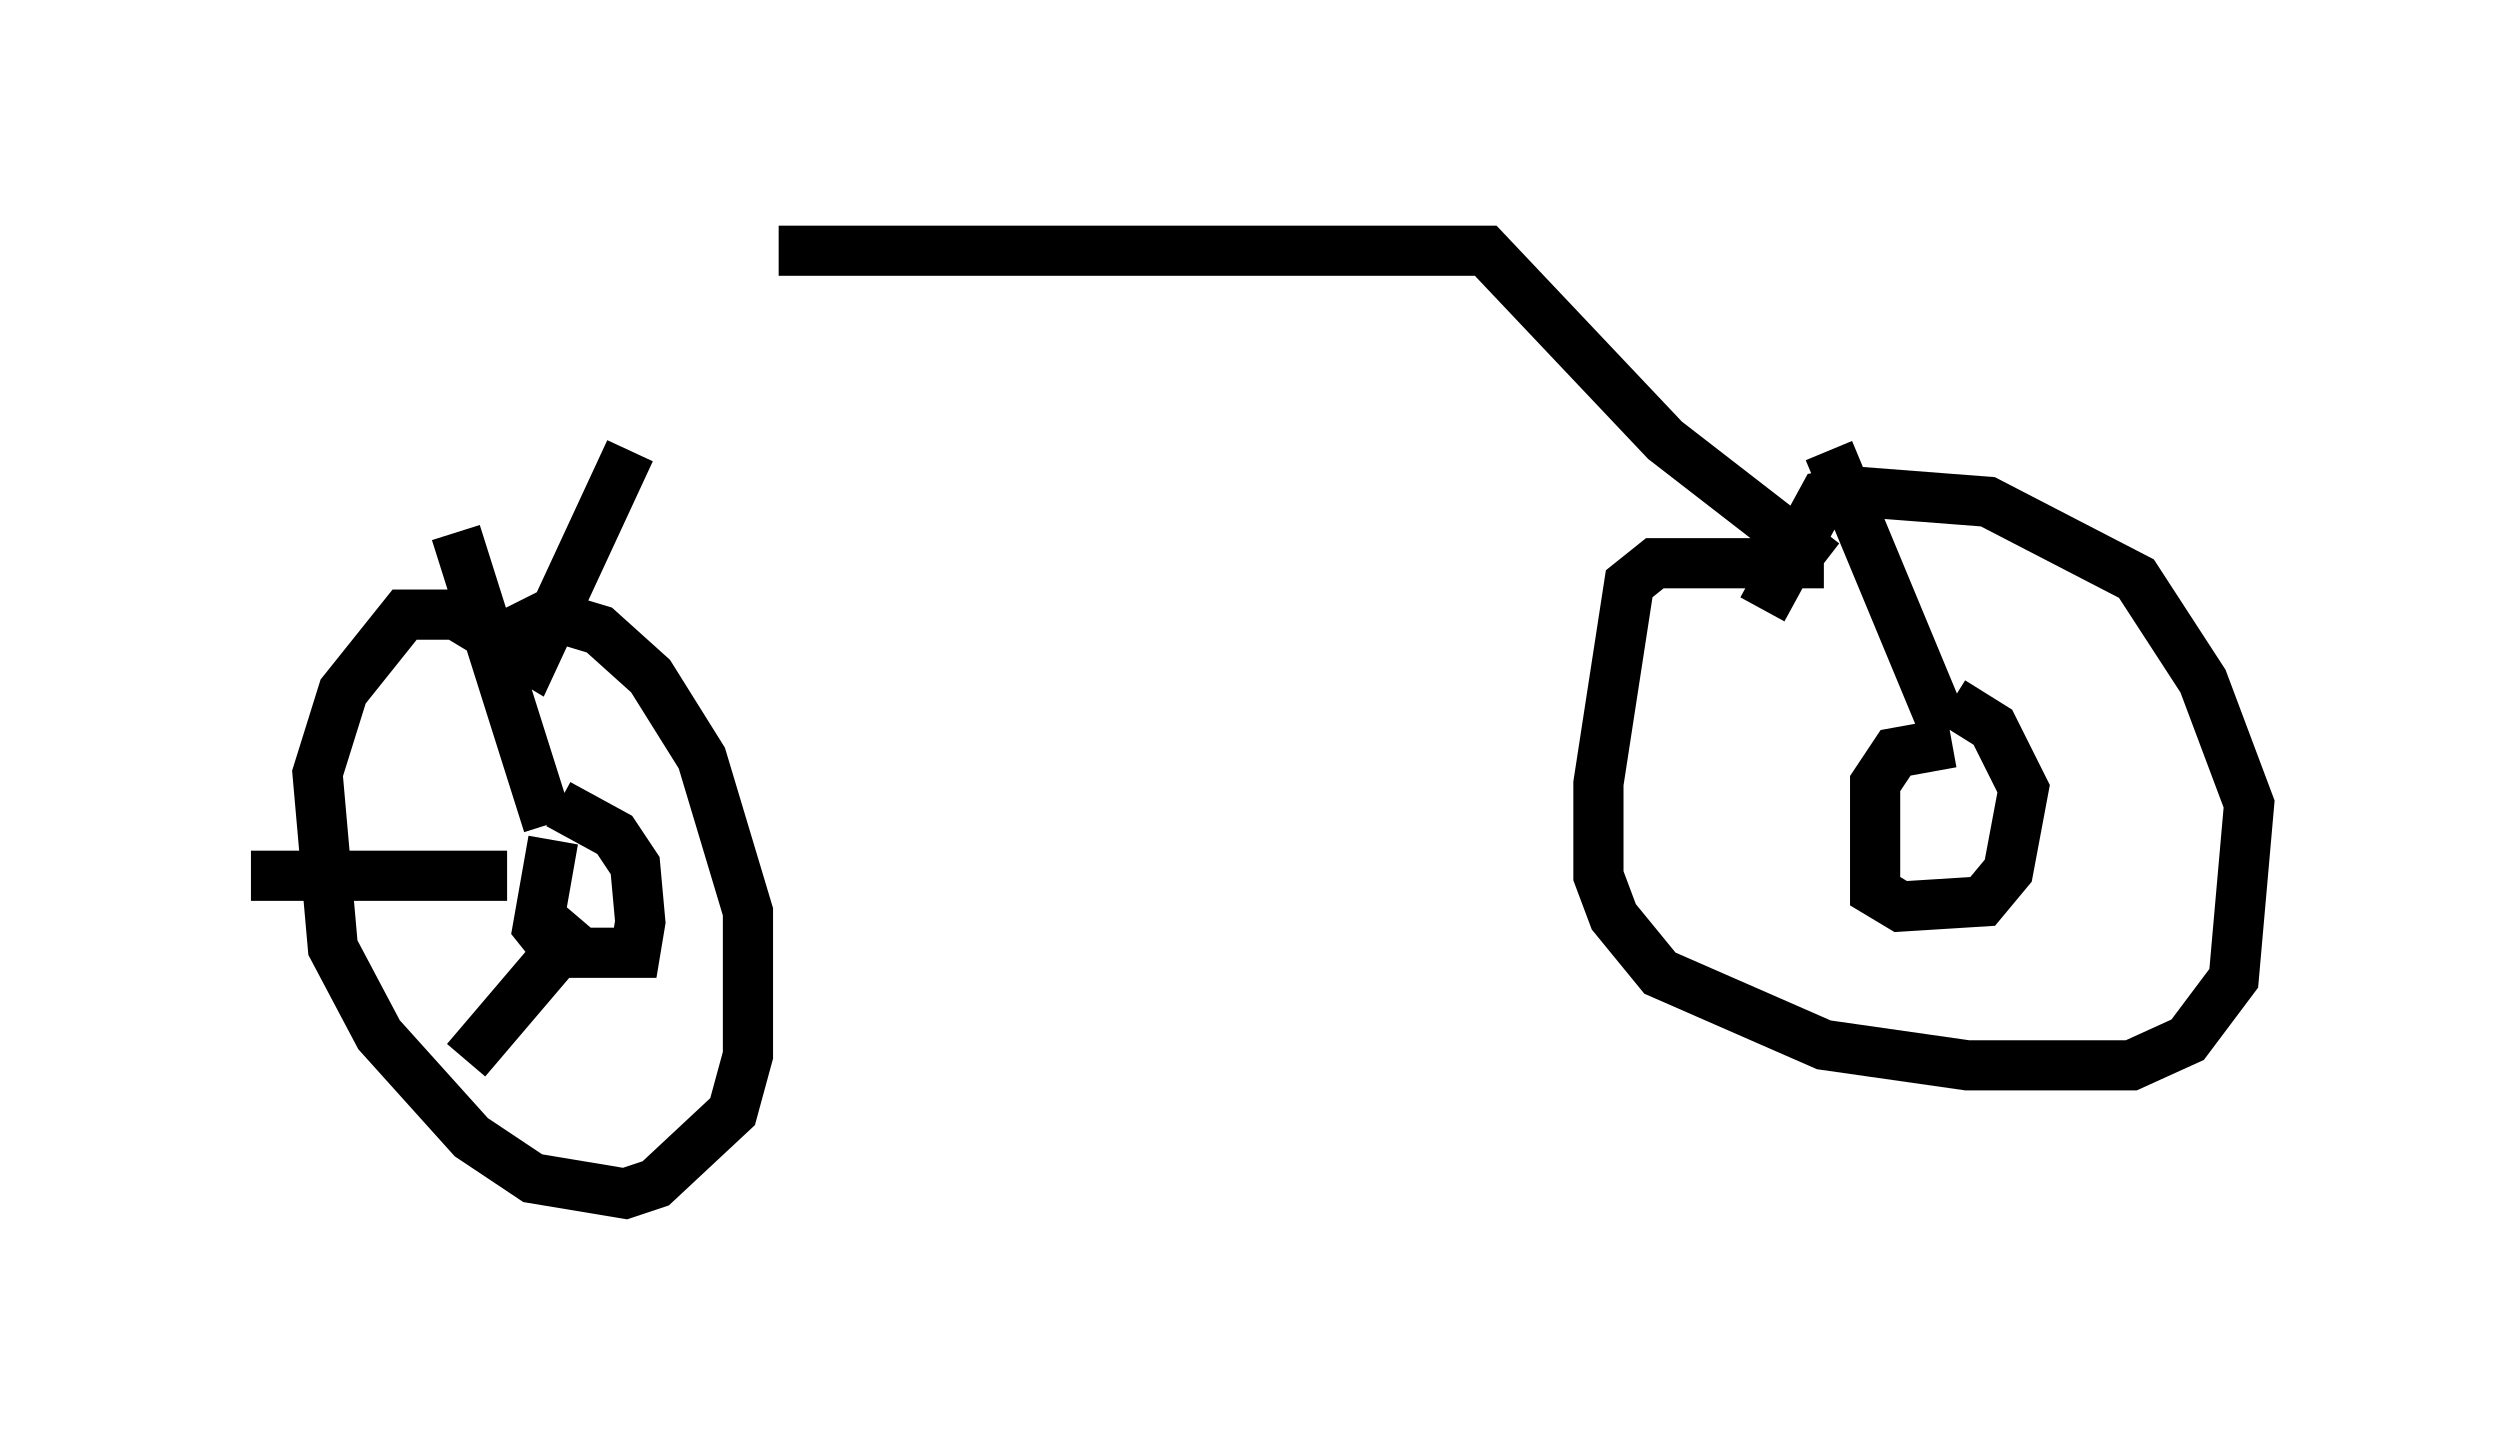 <?xml version="1.0" encoding="utf-8" ?>
<svg baseProfile="full" height="28.784" version="1.1" width="49.813" xmlns="http://www.w3.org/2000/svg" xmlns:ev="http://www.w3.org/2001/xml-events" xmlns:xlink="http://www.w3.org/1999/xlink"><defs /><rect fill="white" height="28.784" width="49.813" x="0" y="0" /><path d="M14.902, 5.204 m-2.348, 3.777 l-1.94, 4.185 -1.531, -0.919 l-1.021, 0.0 -1.225, 1.531 l-0.51, 1.633 0.306, 3.471 l0.919, 1.735 1.838, 2.042 l1.225, 0.817 1.838, 0.306 l0.613, -0.204 1.531, -1.429 l0.306, -1.123 0.0, -2.858 l-0.919, -3.063 -1.021, -1.633 l-1.021, -0.919 -1.021, -0.306 l-1.225, 0.613 m1.327, 3.879 l-0.306, 1.735 0.408, 0.51 l1.531, 0.0 0.102, -0.613 l-0.102, -1.123 -0.408, -0.613 l-1.123, -0.613 m-0.204, 0.408 l-1.838, -5.819 m2.552, 7.758 l-2.348, 2.756 m0.817, -3.675 l-5.104, 0.0 m10.515, -12.454 l14.088, 0.0 3.573, 3.777 l3.165, 2.45 m0.0, 0.0 l-3.369, 0.0 -0.51, 0.408 l-0.613, 3.981 0.0, 1.838 l0.306, 0.817 0.919, 1.123 l3.267, 1.429 2.858, 0.408 l3.267, 0.0 1.123, -0.51 l0.919, -1.225 0.306, -3.471 l-0.919, -2.45 -1.327, -2.042 l-2.96, -1.531 -2.654, -0.204 l-0.613, 0.102 -1.225, 2.246 m3.777, 2.654 l-1.123, 0.204 -0.408, 0.613 l0.0, 2.144 0.51, 0.306 l1.633, -0.102 0.51, -0.613 l0.306, -1.633 -0.613, -1.225 l-0.817, -0.51 m-0.204, 0.408 l-2.246, -5.41 " fill="none" stroke="black" stroke-width="1" /></svg>